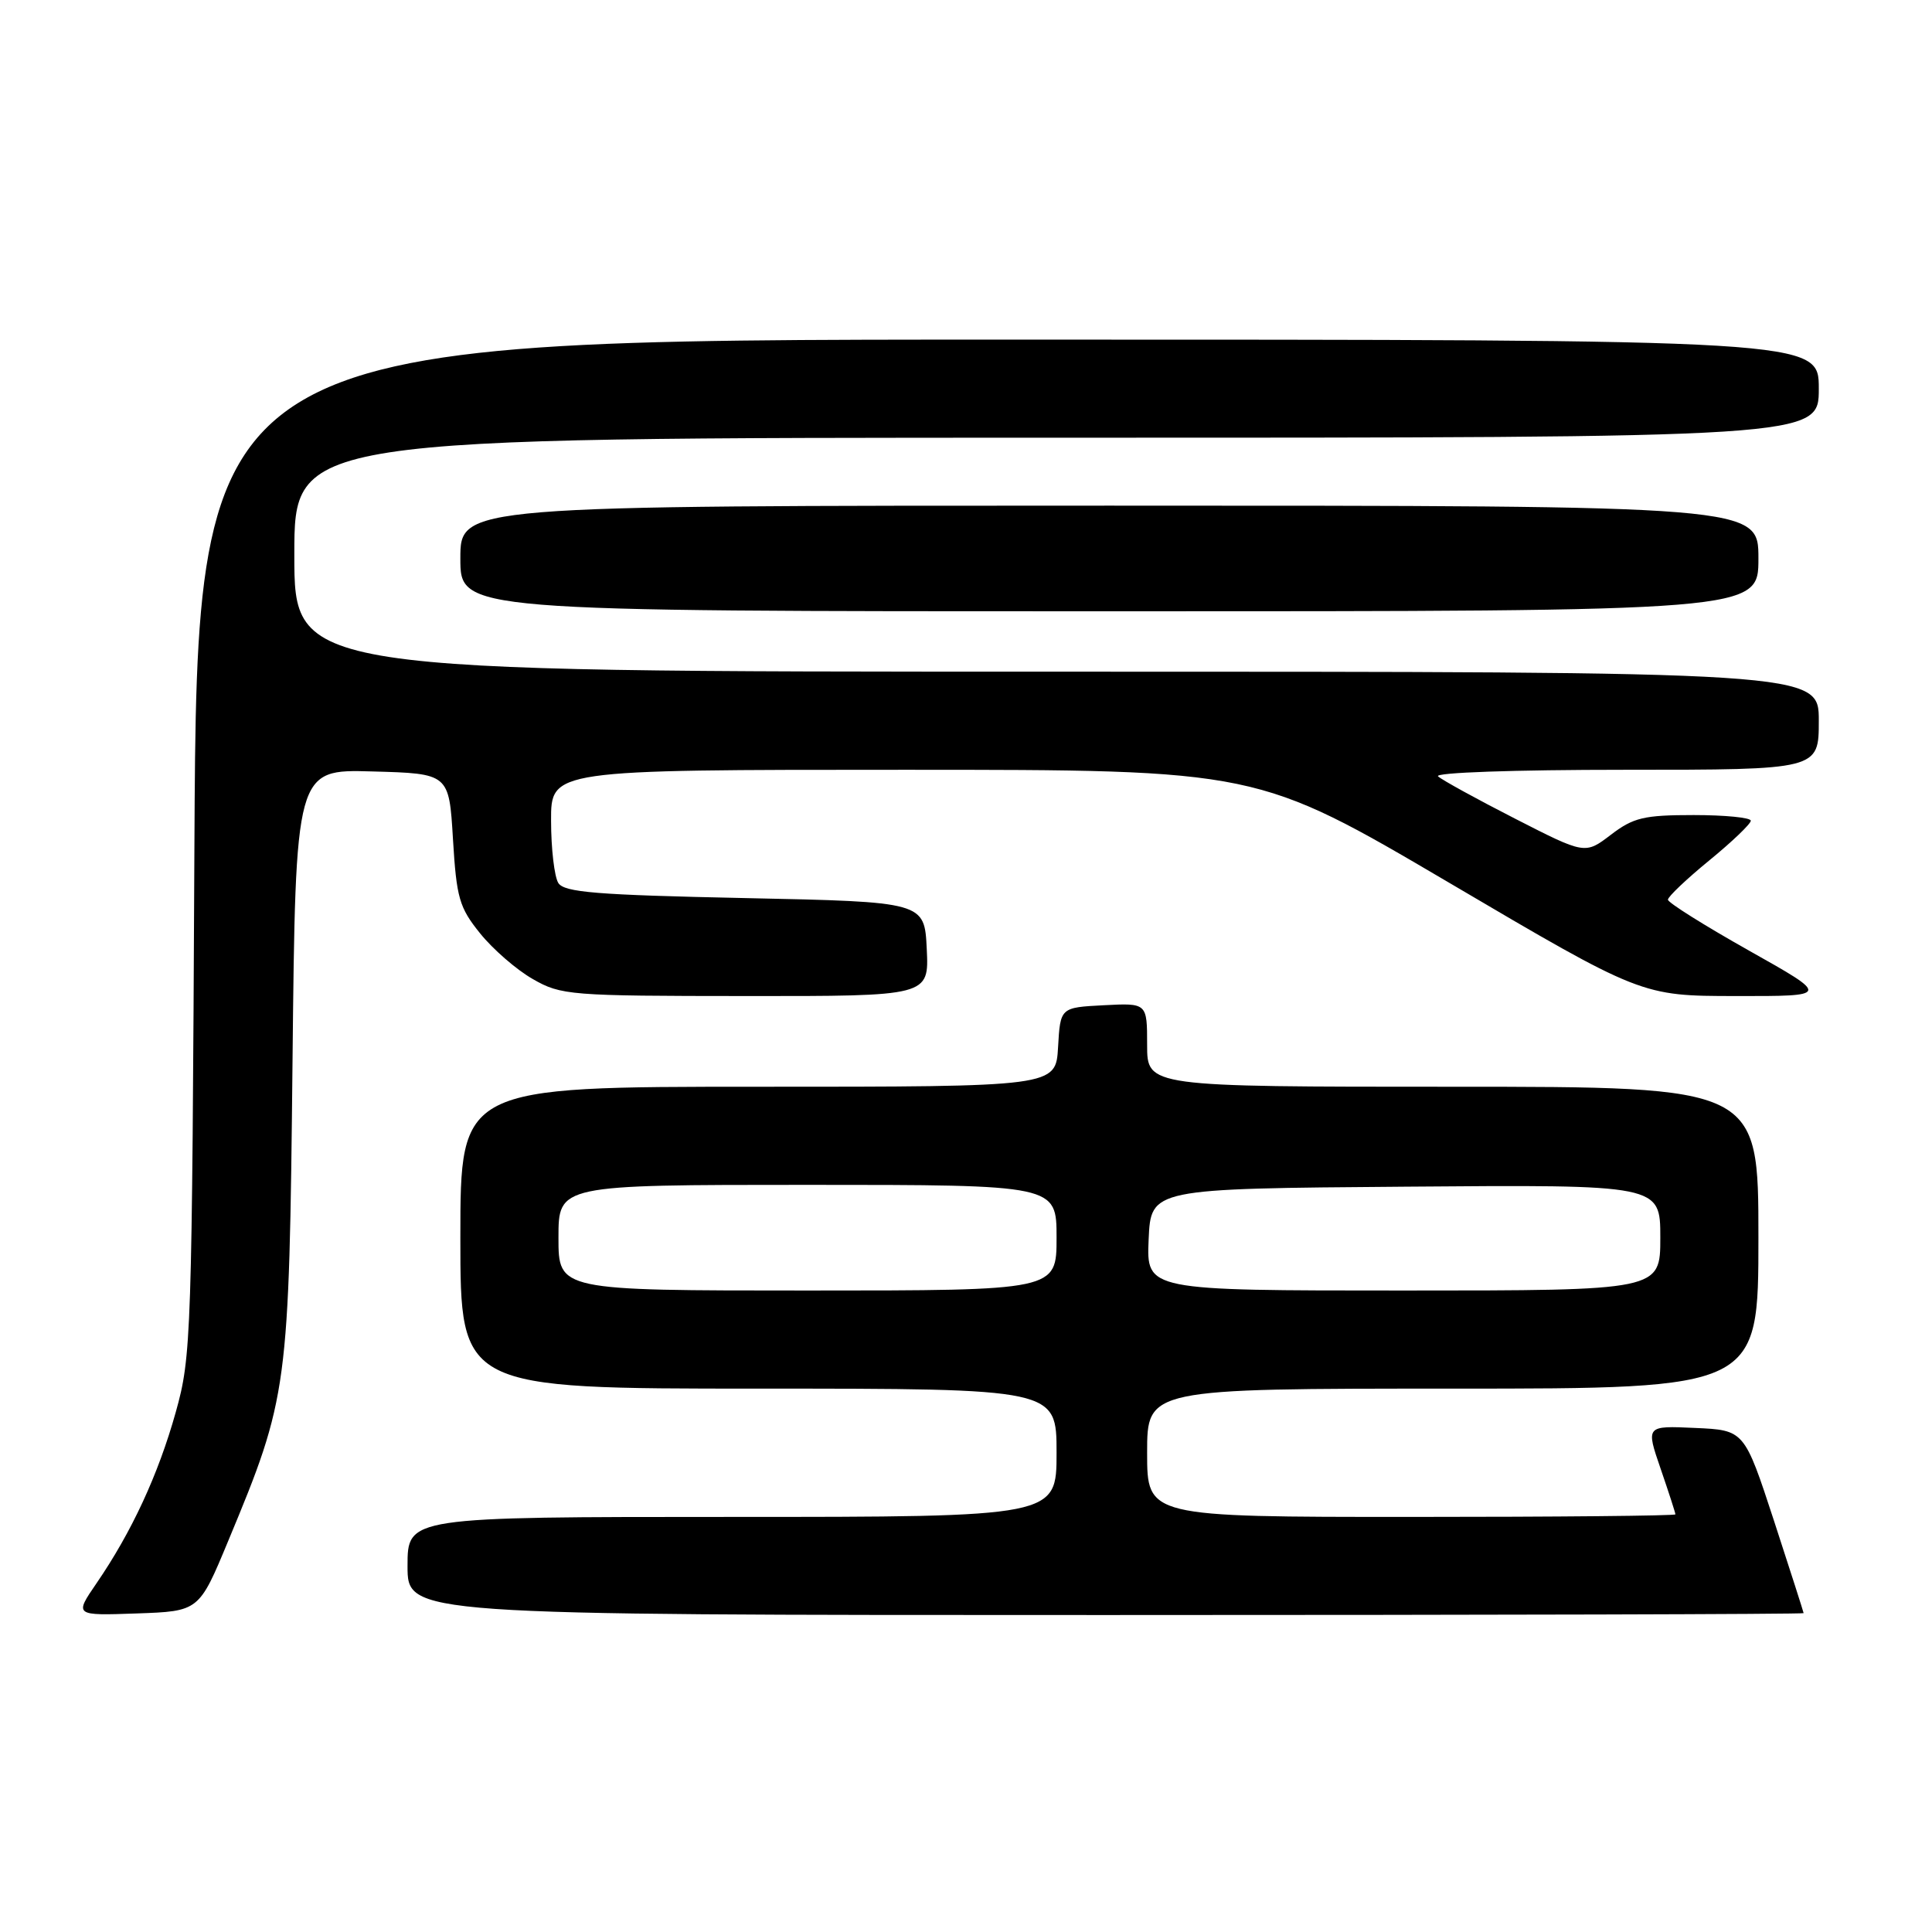 <?xml version="1.0" encoding="UTF-8" standalone="no"?>
<!DOCTYPE svg PUBLIC "-//W3C//DTD SVG 1.1//EN" "http://www.w3.org/Graphics/SVG/1.1/DTD/svg11.dtd" >
<svg xmlns="http://www.w3.org/2000/svg" xmlns:xlink="http://www.w3.org/1999/xlink" version="1.1" viewBox="0 0 256 256">
 <g >
 <path fill="currentColor"
d=" M 30.24 204.18 C 38.18 185.10 38.31 184.14 38.76 140.72 C 39.16 101.93 39.16 101.93 49.33 102.22 C 59.50 102.50 59.50 102.50 60.02 111.18 C 60.49 118.99 60.85 120.25 63.62 123.68 C 65.31 125.78 68.45 128.51 70.60 129.73 C 74.34 131.88 75.50 131.97 98.80 131.98 C 123.10 132.00 123.10 132.00 122.80 125.75 C 122.50 119.50 122.50 119.50 98.71 119.00 C 79.04 118.59 74.76 118.24 73.98 117.00 C 73.46 116.17 73.02 112.46 73.02 108.75 C 73.00 102.00 73.00 102.00 119.79 102.00 C 166.57 102.00 166.57 102.00 192.04 116.98 C 217.50 131.97 217.50 131.97 230.00 131.98 C 242.50 132.00 242.50 132.00 231.75 125.96 C 225.84 122.63 221.00 119.60 221.01 119.21 C 221.01 118.82 223.48 116.47 226.50 114.00 C 229.52 111.53 231.99 109.16 231.99 108.75 C 232.00 108.34 228.59 108.00 224.43 108.00 C 217.82 108.00 216.44 108.33 213.45 110.61 C 210.03 113.22 210.03 113.22 200.76 108.48 C 195.67 105.88 191.07 103.35 190.55 102.87 C 190.01 102.37 200.61 102.00 215.30 102.00 C 241.00 102.00 241.00 102.00 241.00 95.50 C 241.00 89.00 241.00 89.00 140.00 89.00 C 39.00 89.00 39.00 89.00 39.00 73.50 C 39.00 58.00 39.00 58.00 140.00 58.00 C 241.00 58.00 241.00 58.00 241.00 51.50 C 241.00 45.00 241.00 45.00 133.55 45.00 C 26.10 45.00 26.10 45.00 25.76 112.25 C 25.44 177.45 25.36 179.73 23.28 187.15 C 20.96 195.42 17.45 202.99 12.79 209.79 C 9.85 214.08 9.85 214.08 18.11 213.79 C 26.37 213.50 26.37 213.50 30.24 204.18 Z  M 238.99 213.75 C 238.98 213.61 237.21 208.10 235.06 201.50 C 231.13 189.50 231.13 189.50 224.60 189.21 C 218.08 188.91 218.08 188.91 220.04 194.61 C 221.12 197.75 222.00 200.47 222.00 200.66 C 222.00 200.85 206.25 201.00 187.00 201.00 C 152.00 201.00 152.00 201.00 152.00 192.50 C 152.00 184.00 152.00 184.00 192.50 184.00 C 233.00 184.00 233.00 184.00 233.00 164.00 C 233.00 144.00 233.00 144.00 192.50 144.00 C 152.00 144.00 152.00 144.00 152.00 138.45 C 152.00 132.90 152.00 132.90 146.25 133.20 C 140.50 133.50 140.50 133.50 140.20 138.75 C 139.90 144.00 139.90 144.00 100.45 144.00 C 61.00 144.00 61.00 144.00 61.00 164.00 C 61.00 184.00 61.00 184.00 100.50 184.00 C 140.00 184.00 140.00 184.00 140.00 192.50 C 140.00 201.00 140.00 201.00 97.00 201.00 C 54.00 201.00 54.00 201.00 54.00 207.50 C 54.00 214.00 54.00 214.00 146.50 214.00 C 197.38 214.00 239.00 213.89 238.99 213.75 Z  M 233.00 74.00 C 233.00 67.00 233.00 67.00 147.00 67.00 C 61.00 67.00 61.00 67.00 61.00 74.00 C 61.00 81.00 61.00 81.00 147.00 81.00 C 233.00 81.00 233.00 81.00 233.00 74.00 Z  M 74.00 164.00 C 74.00 157.00 74.00 157.00 107.00 157.00 C 140.00 157.00 140.00 157.00 140.00 164.00 C 140.00 171.00 140.00 171.00 107.00 171.00 C 74.00 171.00 74.00 171.00 74.00 164.00 Z  M 152.20 164.25 C 152.50 157.50 152.50 157.50 186.25 157.24 C 220.00 156.97 220.00 156.97 220.00 163.99 C 220.00 171.00 220.00 171.00 185.95 171.00 C 151.91 171.00 151.91 171.00 152.20 164.25 Z "/>
</g>
</svg>